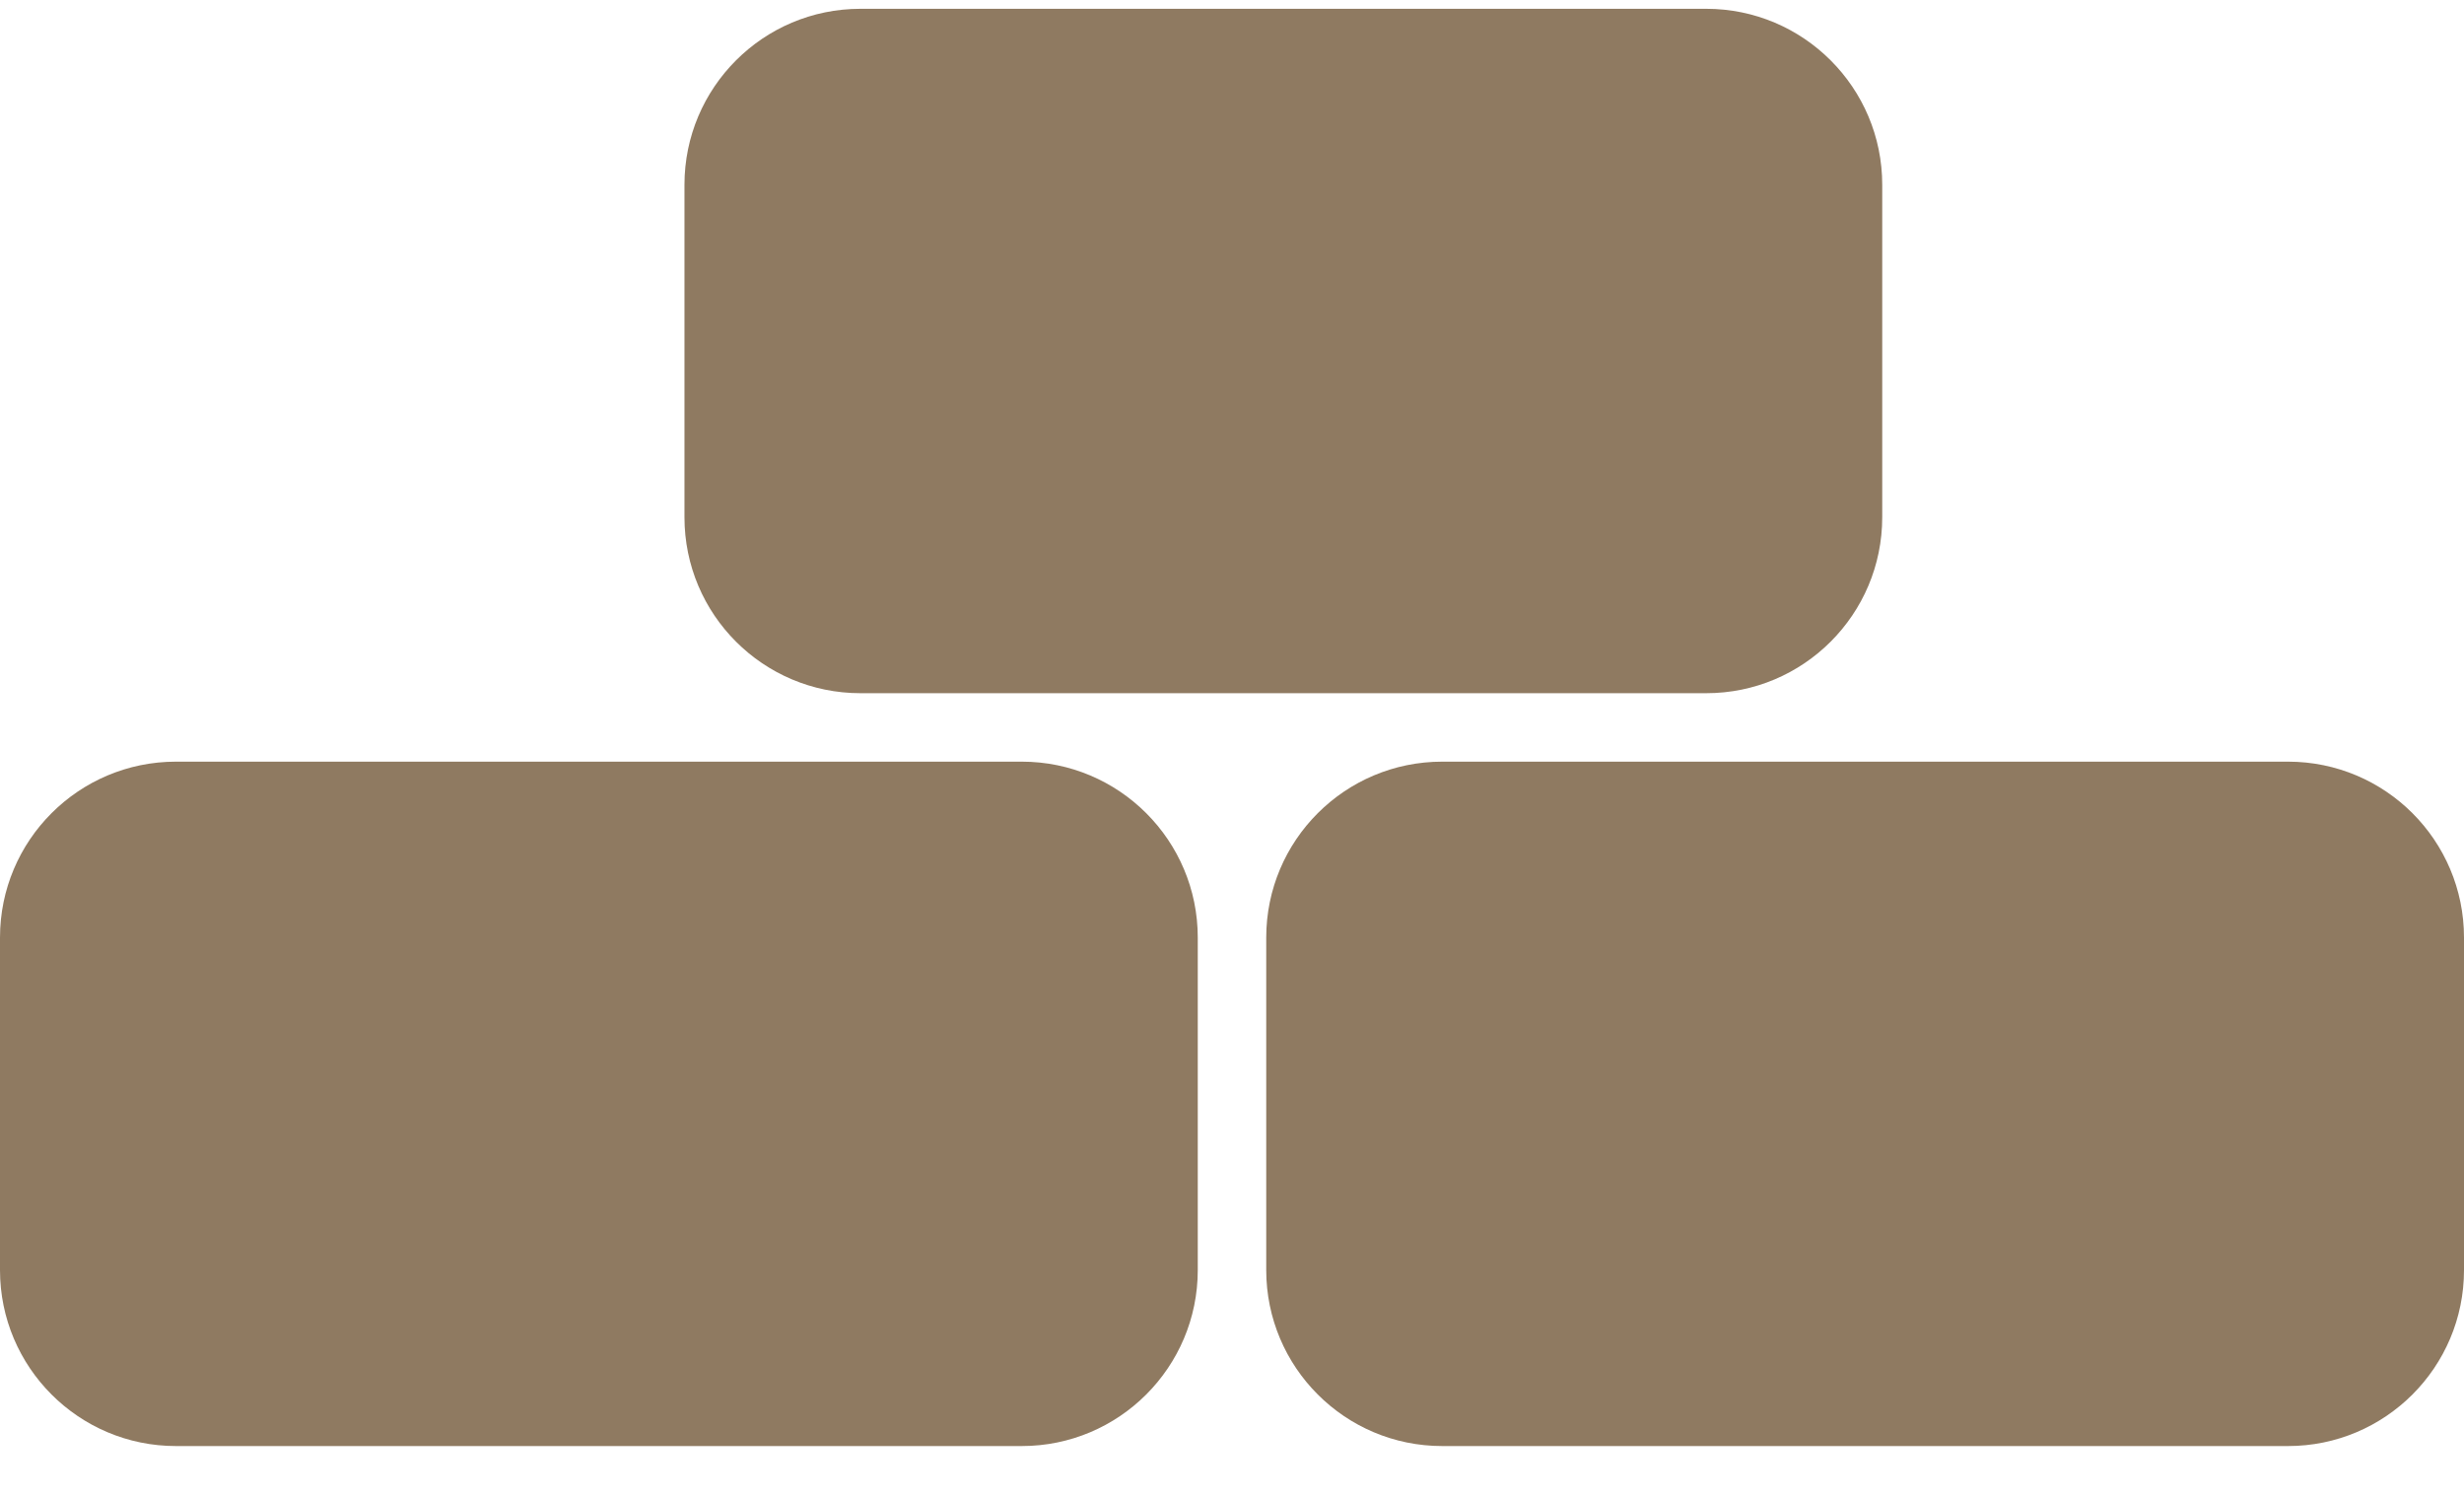 <svg width="28" height="17" viewBox="0 0 28 17" fill="none" xmlns="http://www.w3.org/2000/svg">
<path d="M26 8.656H16.389C15.284 8.656 14.389 9.551 14.389 10.656V14.434C14.389 15.538 15.284 16.434 16.389 16.434H26C27.105 16.434 28 15.538 28 14.434V10.656C28 9.551 27.105 8.656 26 8.656Z" fill="#8F7A61"/>
<path d="M11.611 8.656H2C0.895 8.656 0 9.551 0 10.656V14.434C0 15.538 0.895 16.434 2 16.434H11.611C12.716 16.434 13.611 15.538 13.611 14.434V10.656C13.611 9.551 12.716 8.656 11.611 8.656Z" fill="#8F7A61"/>
<path d="M19.389 0.1H9.778C8.673 0.1 7.778 0.996 7.778 2.1V5.878C7.778 6.983 8.673 7.878 9.778 7.878H19.389C20.493 7.878 21.389 6.983 21.389 5.878V2.1C21.389 0.996 20.493 0.1 19.389 0.1Z" fill="#8F7A61"/>
</svg>
